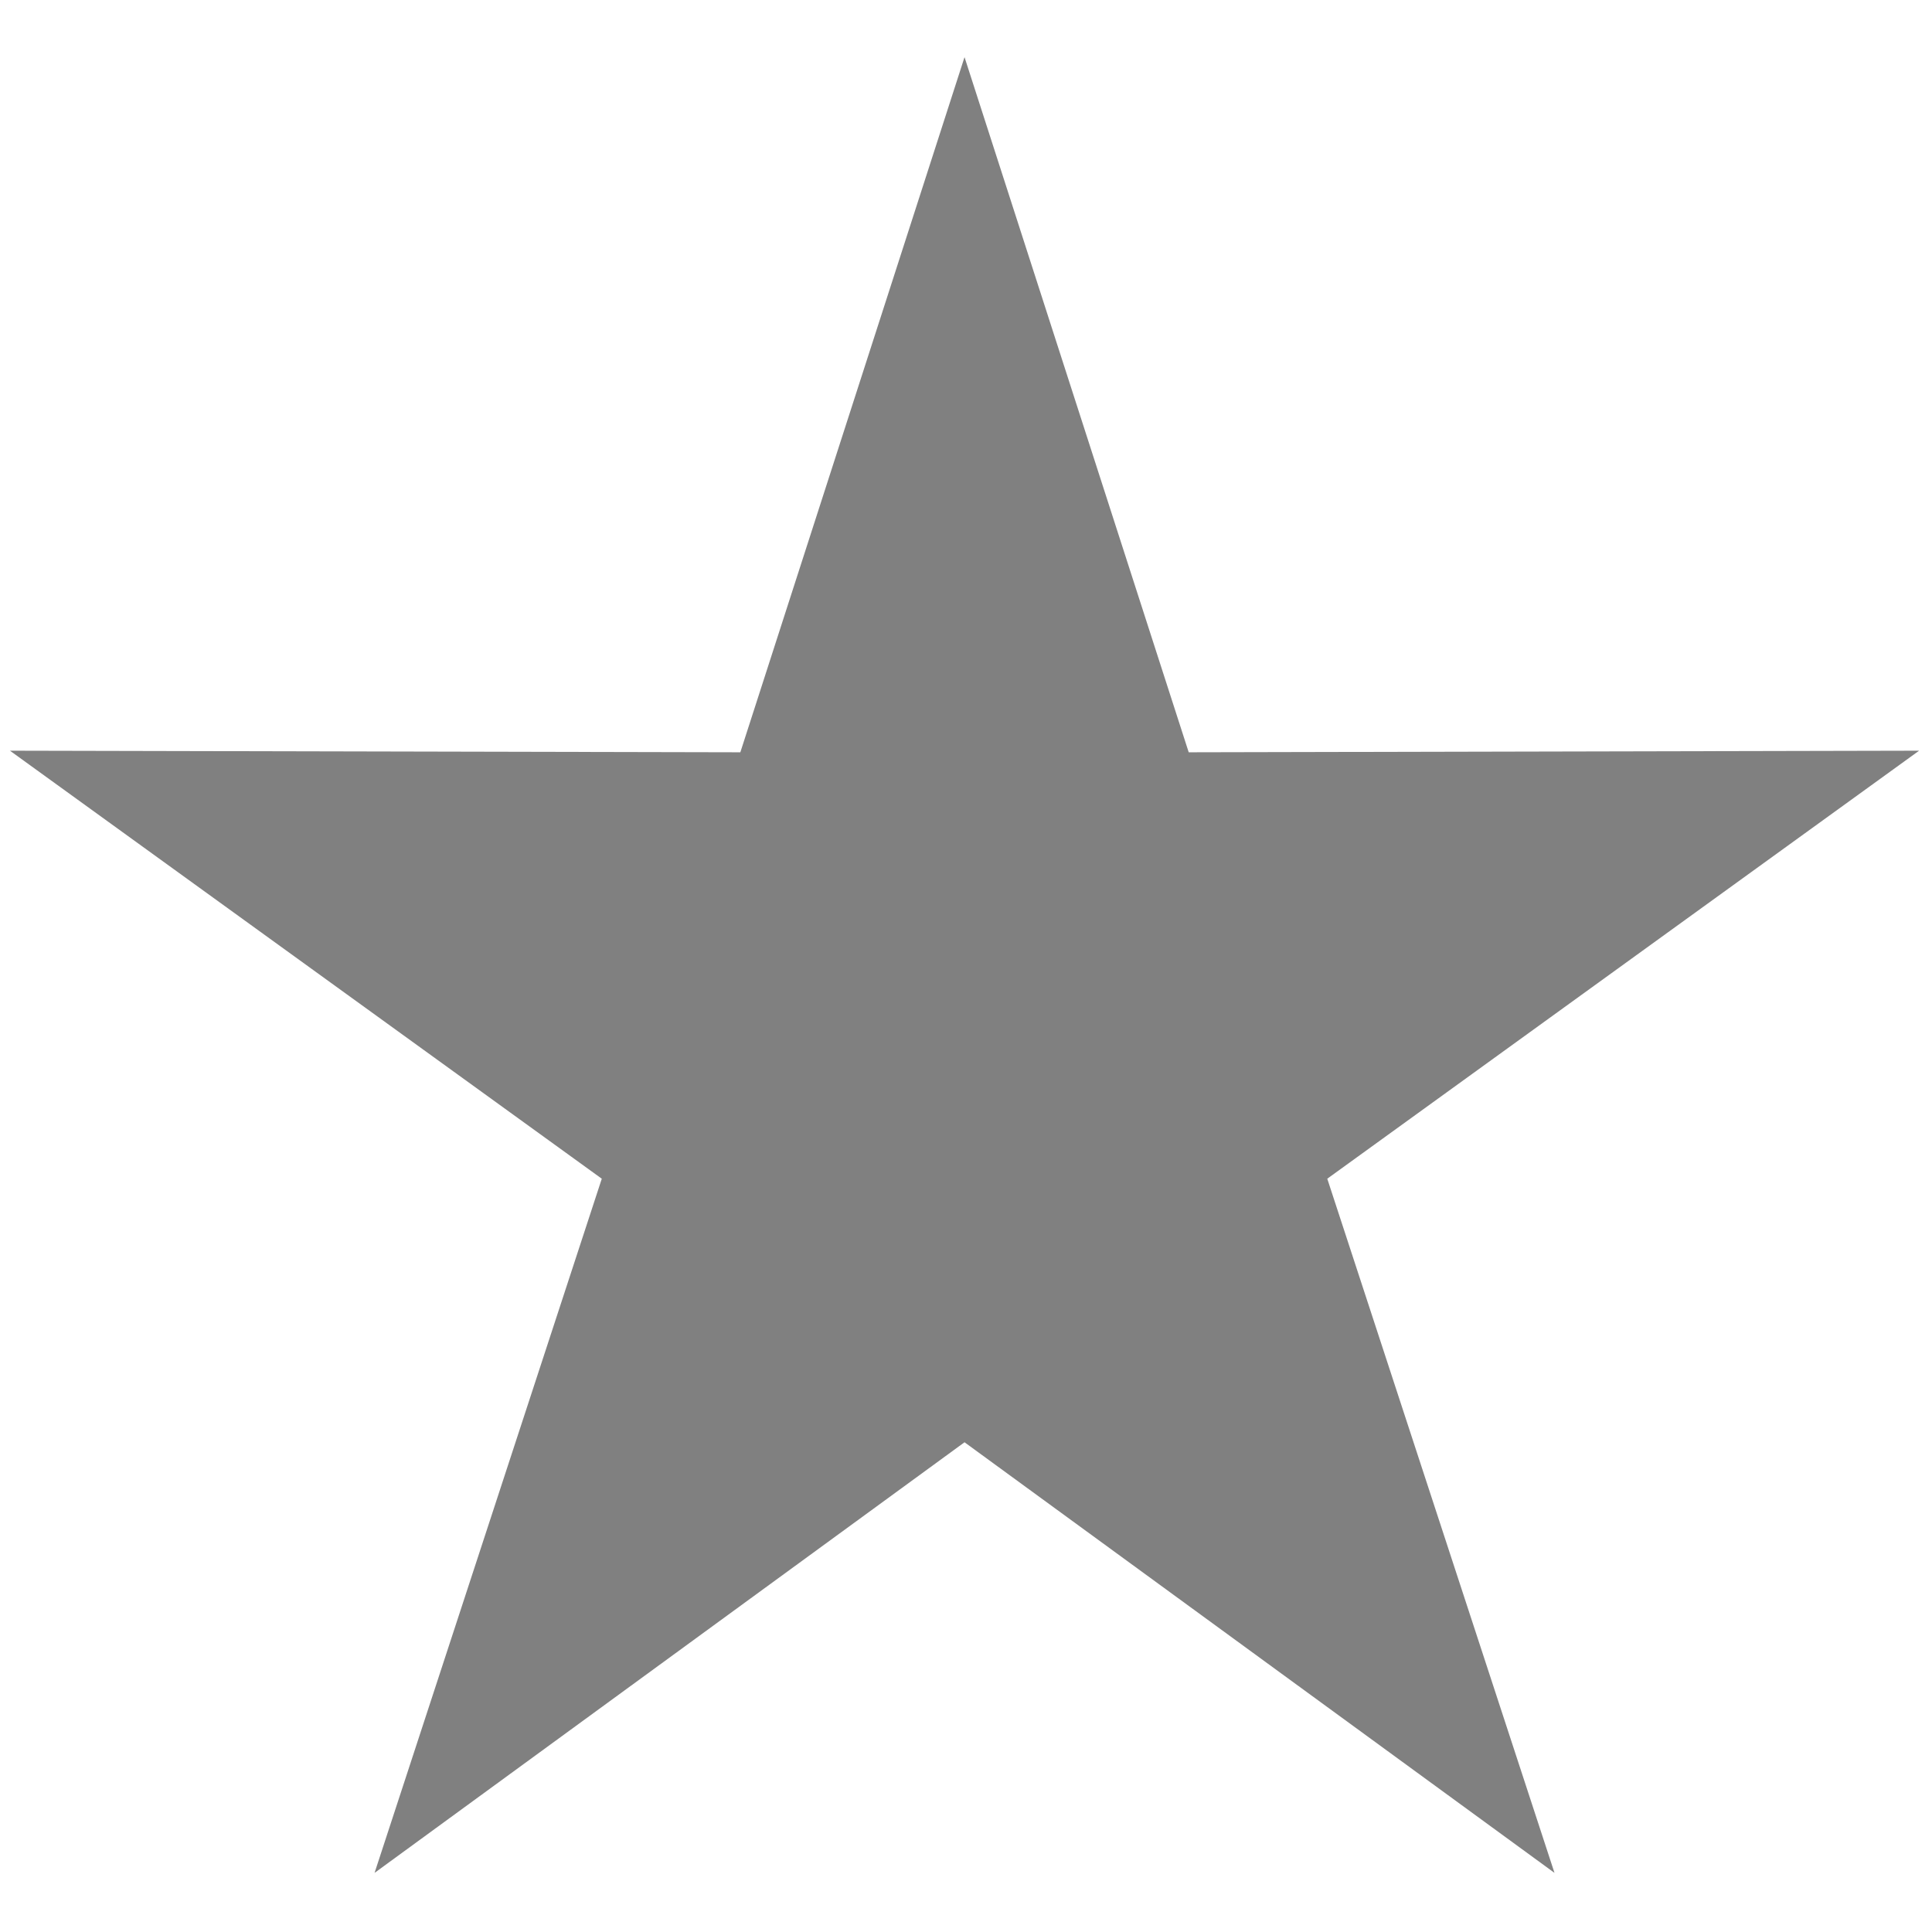 <?xml version="1.0" encoding="UTF-8" standalone="no"?>
<!DOCTYPE svg PUBLIC "-//W3C//DTD SVG 1.1//EN" "http://www.w3.org/Graphics/SVG/1.1/DTD/svg11.dtd">
<svg width="100%" height="100%" viewBox="0 0 284 284" version="1.1" xmlns="http://www.w3.org/2000/svg" xmlns:xlink="http://www.w3.org/1999/xlink" xml:space="preserve" xmlns:serif="http://www.serif.com/" fill="#808080" style="fill-rule:evenodd;clip-rule:evenodd;stroke-linejoin:round;stroke-miterlimit:2;">
    <g transform="matrix(0.24,0,0,0.24,0,0)">
        <g transform="matrix(1.041,0,0,1.041,-24,35)">
            <path d="M590.551,0L722.456,409L1152.2,408.061L803.977,659.898L937.668,1068.32L590.551,814.961L243.434,1068.32L377.125,659.898L28.904,408.061L458.647,409L590.551,0Z"/>
        </g>
    </g>
</svg>
